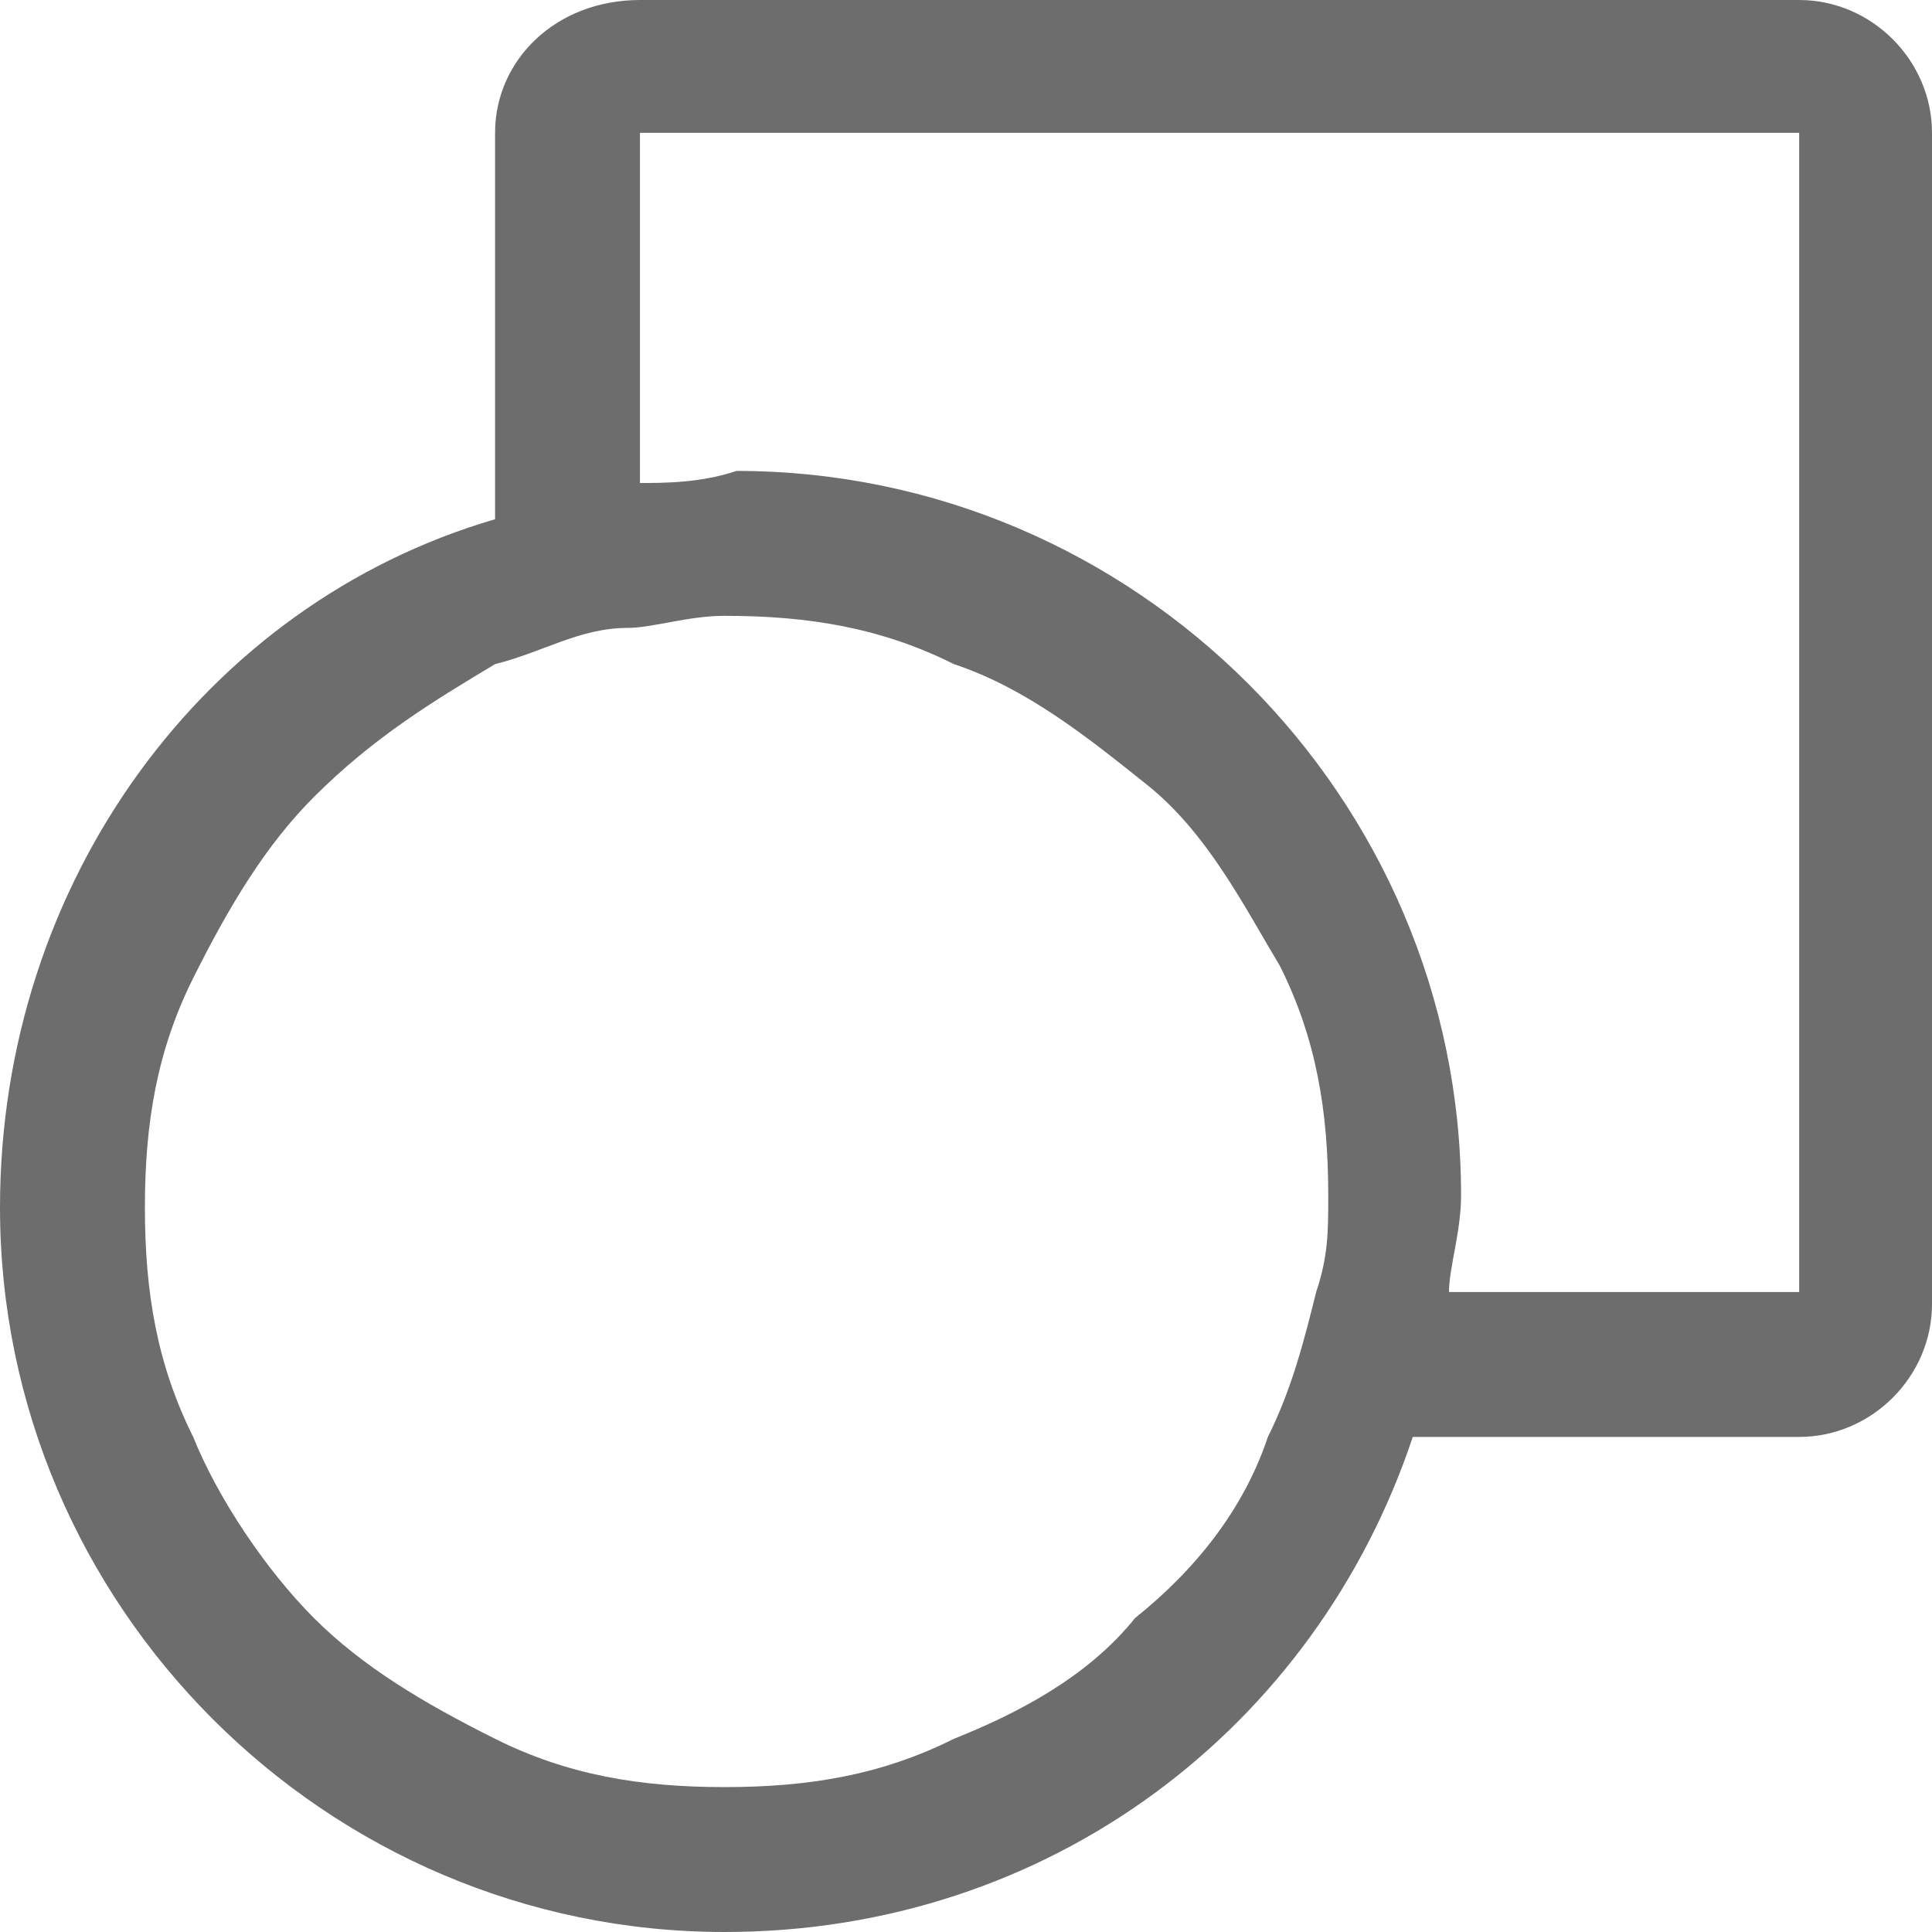 <?xml version="1.0" encoding="utf-8"?>
<!-- Generator: Adobe Illustrator 22.1.0, SVG Export Plug-In . SVG Version: 6.00 Build 0)  -->
<svg version="1.1" id="图层_1" xmlns="http://www.w3.org/2000/svg" xmlns:xlink="http://www.w3.org/1999/xlink" x="0px" y="0px"
	 viewBox="0 0 16 16" style="enable-background:new 0 0 16 16;" xml:space="preserve">
<style type="text/css">
	.st0{fill:#6D6D6D;}
</style>
<path class="st0" d="M14.9,0H5.3C4.6,0,4.1,0.5,4.1,1.1v3.2C1.7,5,0,7.3,0,10c0,3.3,2.7,6,6,6c2.7,0,4.9-1.7,5.7-4.1h3.2
	c0.6,0,1.1-0.5,1.1-1.1V1.1C16,0.5,15.5,0,14.9,0z M10.5,11.9c-0.2,0.6-0.6,1.1-1.1,1.5c-0.4,0.5-1,0.8-1.5,1
	c-0.6,0.3-1.2,0.4-1.9,0.4c-0.7,0-1.3-0.1-1.9-0.4c-0.6-0.3-1.1-0.6-1.5-1s-0.8-1-1-1.5c-0.3-0.6-0.4-1.2-0.4-1.9
	c0-0.7,0.1-1.3,0.4-1.9c0.3-0.6,0.6-1.1,1-1.5c0.5-0.5,1-0.8,1.5-1.1c0,0,0,0,0,0c0.4-0.1,0.7-0.3,1.1-0.3c0.2,0,0.5-0.1,0.8-0.1
	c0.7,0,1.3,0.1,1.9,0.4C8.5,5.7,9,6.1,9.5,6.5c0.5,0.4,0.8,1,1.1,1.5c0.3,0.6,0.4,1.2,0.4,1.9c0,0.3,0,0.5-0.1,0.8
	C10.8,11.1,10.7,11.5,10.5,11.9C10.5,11.9,10.5,11.9,10.5,11.9z M14.9,10.7H12c0-0.2,0.1-0.5,0.1-0.8c0-3.3-2.7-6-6-6
	C5.8,4,5.5,4,5.3,4V1.1h9.6V10.7z"/>
</svg>

